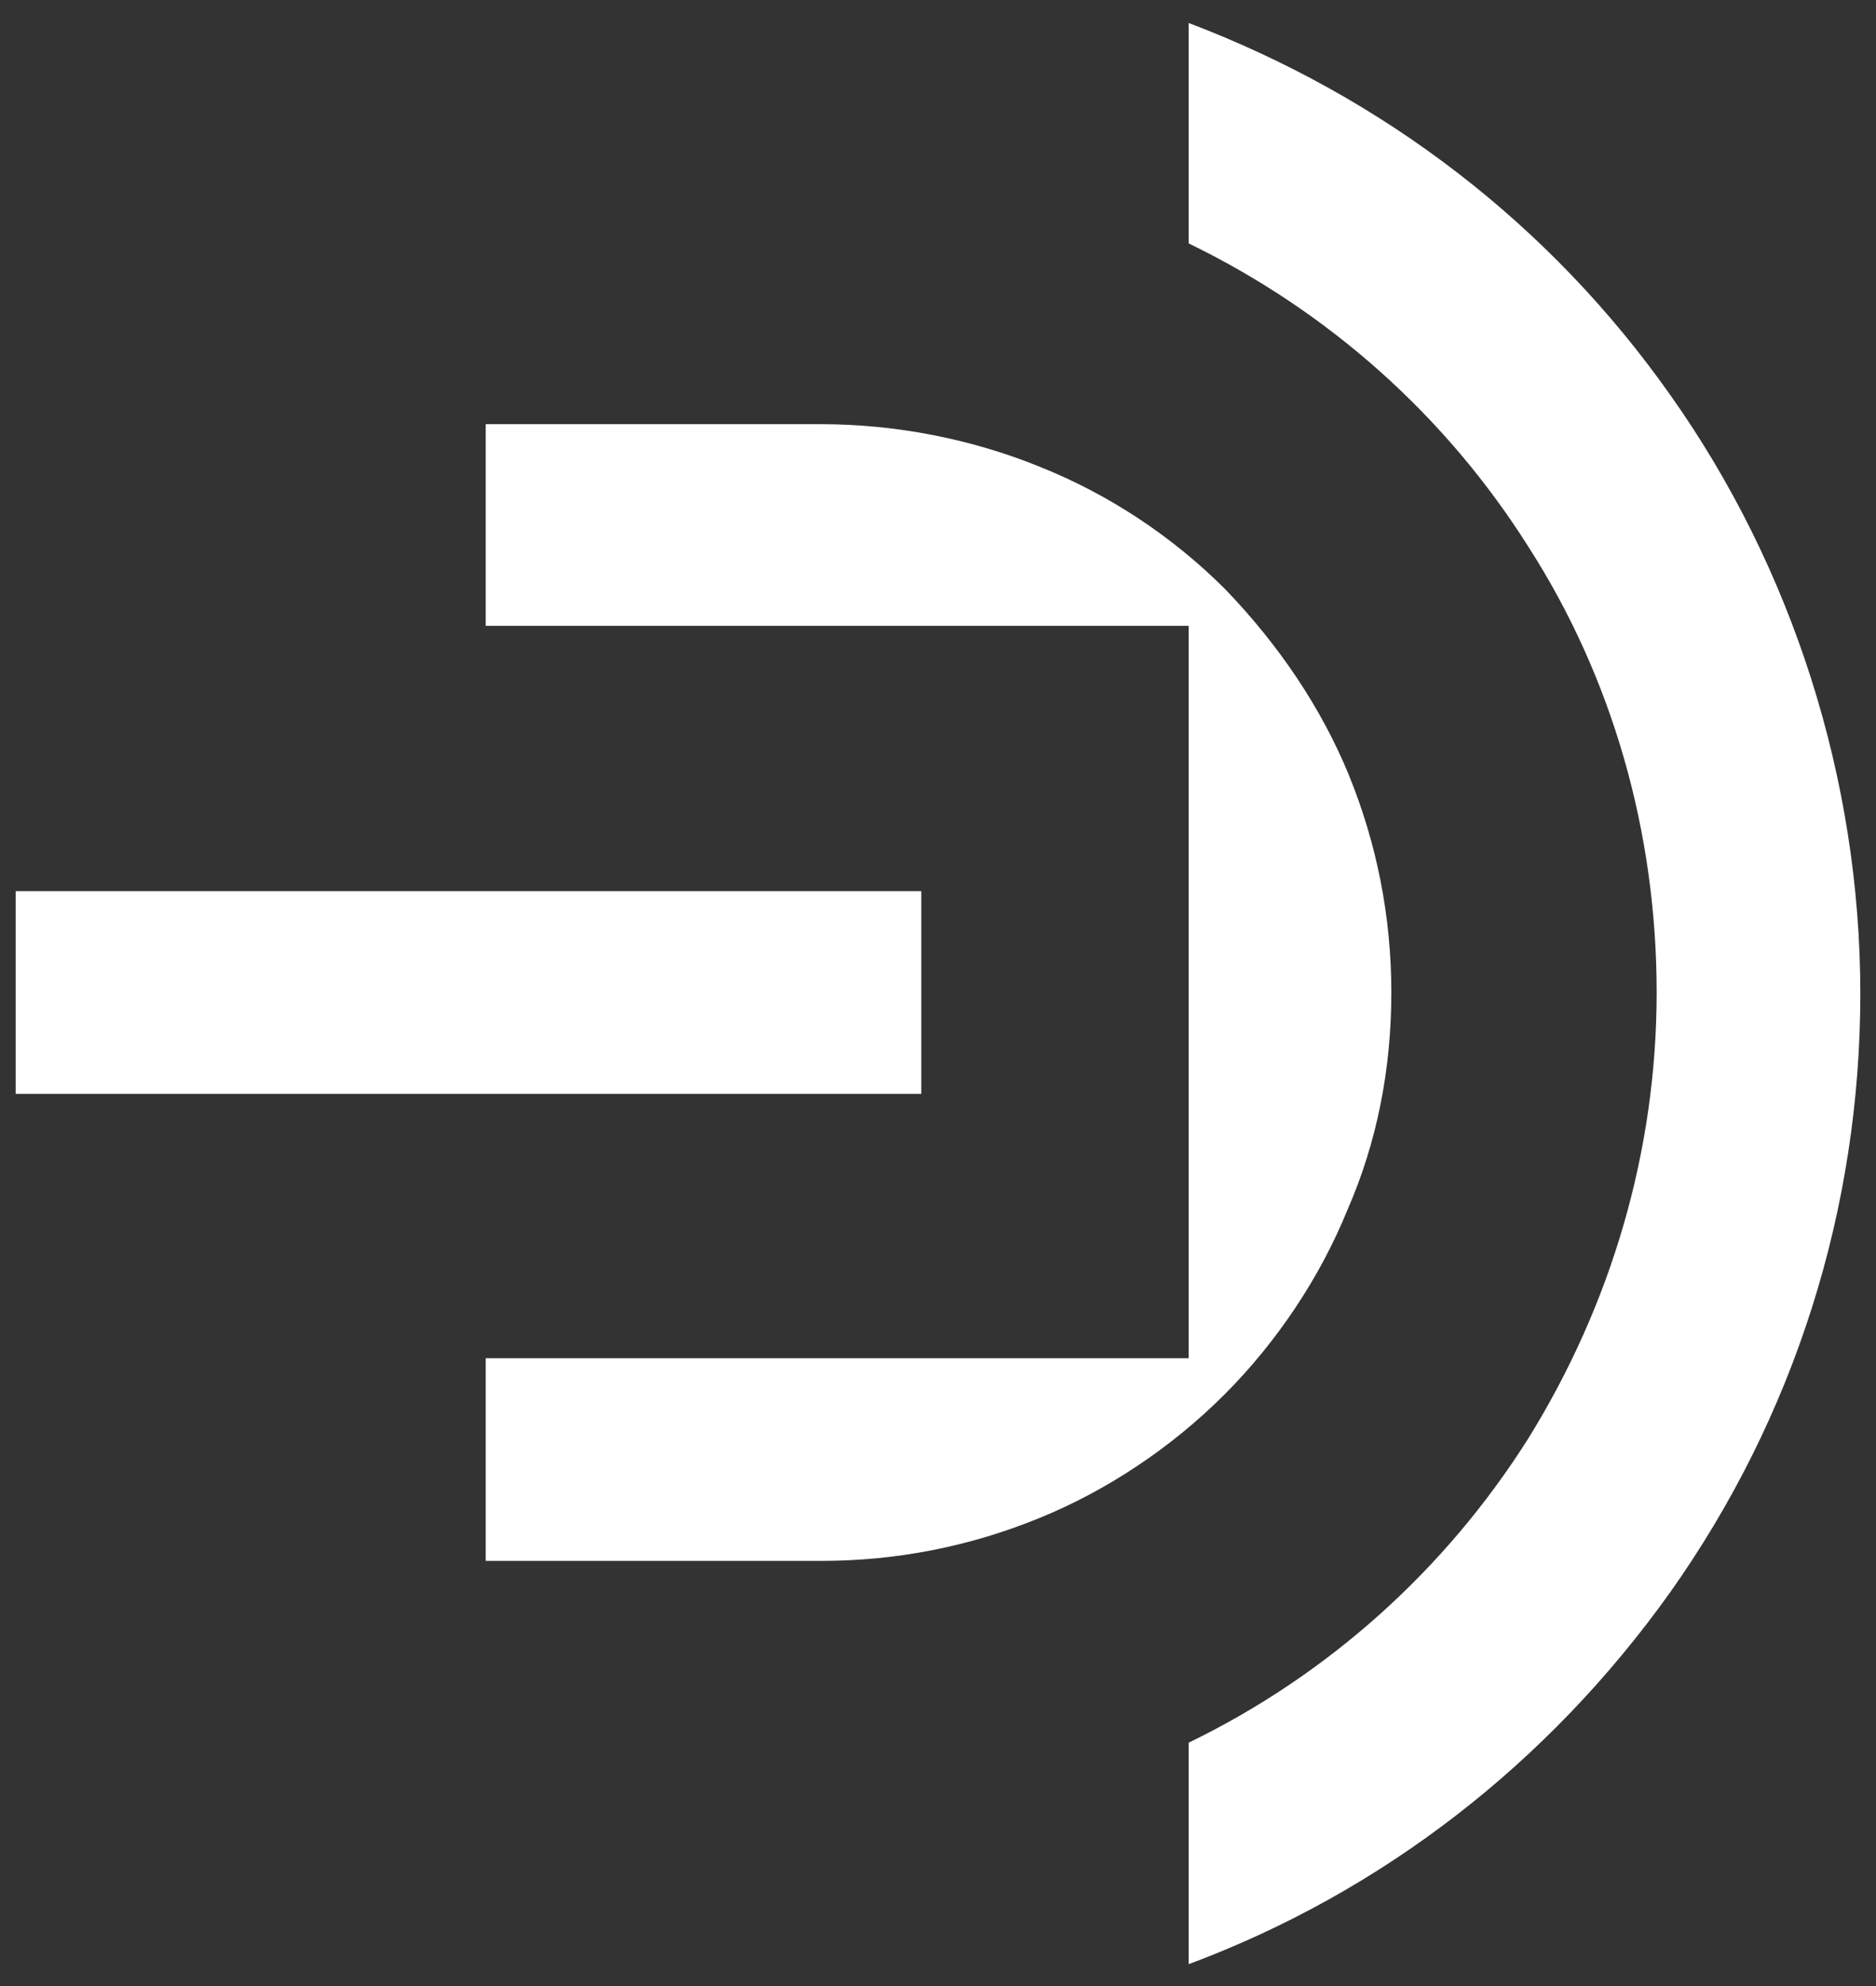 <?xml version="1.0" encoding="utf-8"?>
<!-- Generator: Adobe Illustrator 22.0.0, SVG Export Plug-In . SVG Version: 6.00 Build 0)  -->
<svg version="1.1" id="Layer_1" xmlns="http://www.w3.org/2000/svg" xmlns:xlink="http://www.w3.org/1999/xlink" x="0px" y="0px"
	 viewBox="0 0 179.6 190.1" style="enable-background:new 0 0 179.6 190.1;" xml:space="preserve">
<rect x="0" y="0" width="179.6" height="190.1" fill="#333333" stroke="none"/>
<style type="text/css">
	.st0{opacity:0;}
	.st1{fill:#FFFFFF;}
</style>
<g class="st0">
	<g>
		<path class="st1" d="M179.6,95c0,20.8-6.4,41.1-18.5,58.2c-12.1,17-29.1,30-48.8,36.9v-24.2c13.5-6.4,24.8-16.4,32.7-29
			s12.1-27.1,12.1-41.9S153,65.6,145,53.1c-7.9-12.6-19.3-22.6-32.7-28.9V0c19.7,7,36.8,19.9,48.8,36.9
			C173.1,53.8,179.6,74.3,179.6,95z"/>
		<rect y="83.8" class="st1" width="89.7" height="22.4"/>
		<path class="st1" d="M134.7,95c0-7.4-1.4-14.7-4.2-21.5s-7-12.9-12.1-18.2c-5.2-5.2-11.5-9.4-18.2-12.1C93.5,40.5,86.1,39,78.6,39
			H45v22.3h67.3v67.2H45v22.4h33.6c7.4,0,14.7-1.4,21.5-4.2s13-7,18.2-12.1c5.2-5.2,9.4-11.4,12.1-18.2
			C133.3,109.7,134.7,102.4,134.7,95z"/>
	</g>
</g>
<g>
	<path class="st1" d="M159.9,37.8c-11.5-16.3-27.4-28.5-46.1-35.6v21.1c13.4,6.5,24.6,16.5,32.5,29c8.1,12.6,12.3,27.4,12.3,42.7
		c0,15.1-4.3,29.8-12.3,42.7c-7.9,12.5-19.1,22.6-32.5,29.1V188c18.5-6.9,34.4-19.2,46.1-35.6c11.9-16.8,18.2-36.7,18.2-57.3
		C178.1,74.6,171.6,54.3,159.9,37.8z"/>
	<rect x="1.5" y="85.3" class="st1" width="86.7" height="19.4"/>
	<path class="st1" d="M129.1,74.1c-2.6-6.3-6.6-12.3-11.8-17.7c-5.1-5.1-11.2-9.1-17.7-11.7c-6.6-2.7-13.9-4.1-21-4.1H46.5v19.3
		h67.3V130H46.5v19.4h32.1c7.3,0,14.3-1.4,20.9-4.1c6.4-2.6,12.6-6.7,17.7-11.8s9.2-11.3,11.8-17.7c2.8-6.4,4.2-13.4,4.2-20.8
		C133.2,87.7,131.8,80.7,129.1,74.1z"/>
</g>
</svg>
